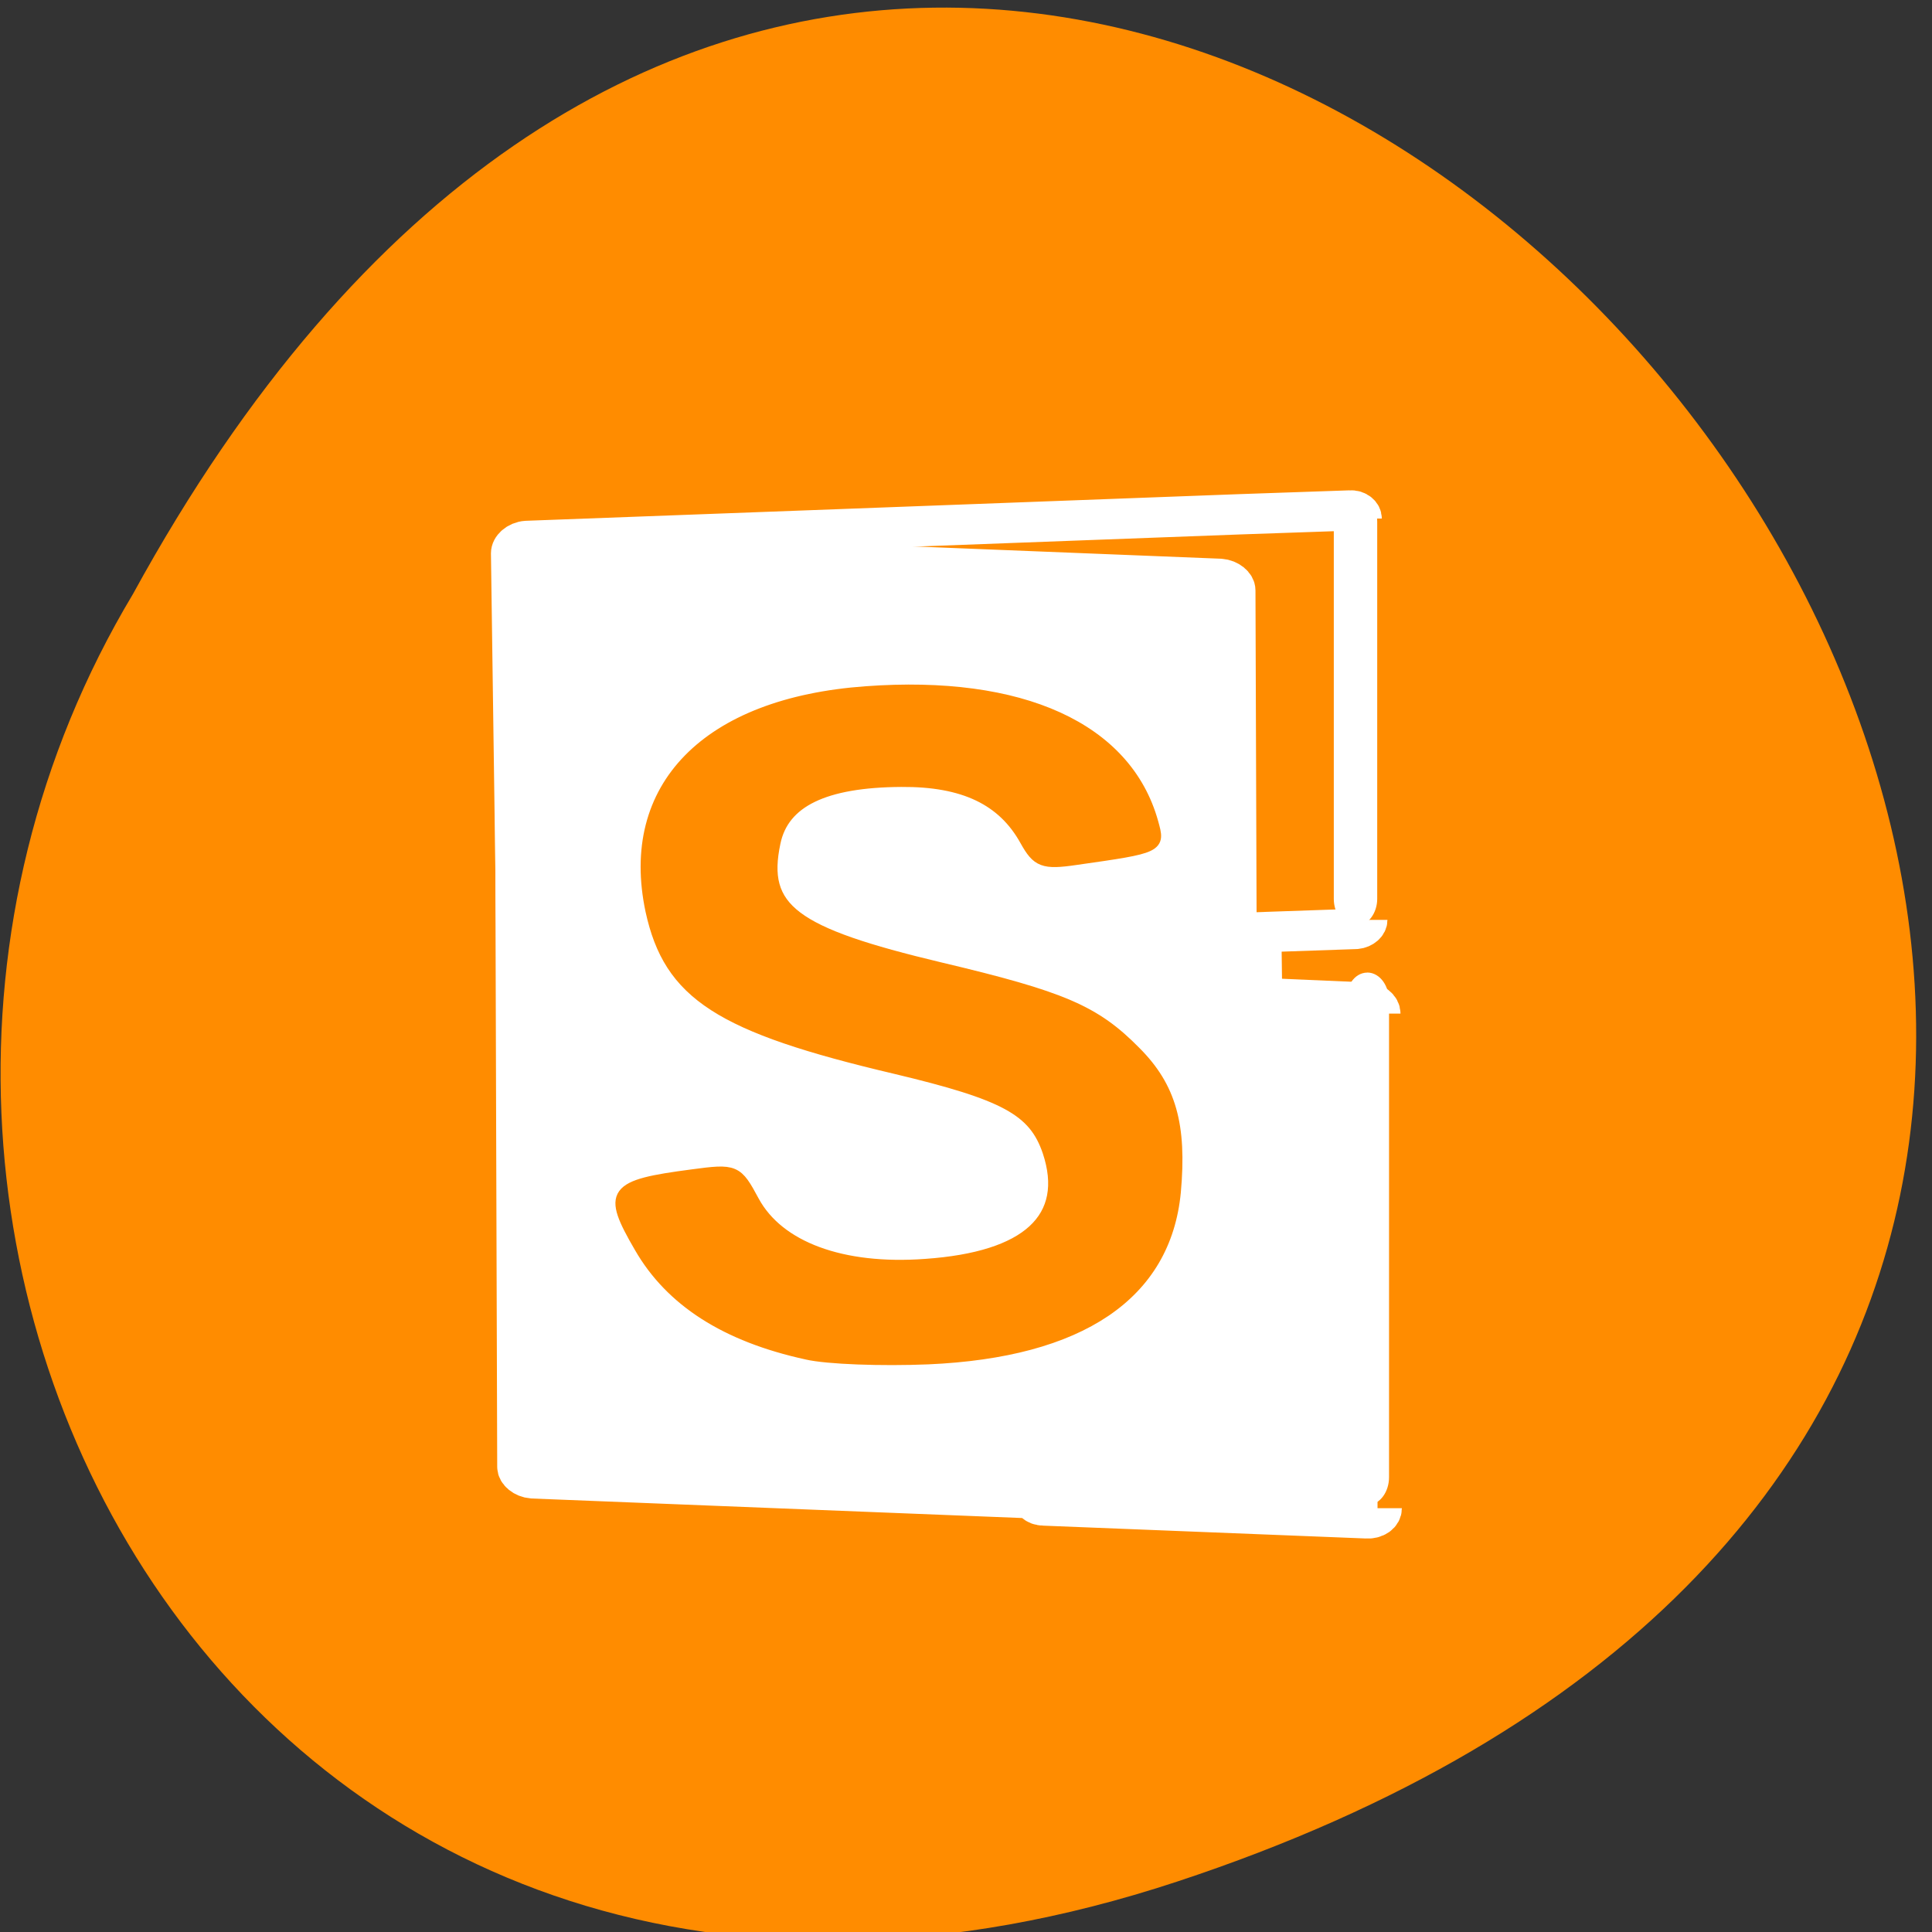 <svg xmlns="http://www.w3.org/2000/svg" viewBox="0 0 16 16"><rect x="0" y="0" width="16" height="16" fill="#333333" stroke="none"/><g fill="#ff8c00"><path d="m 9.75 15.582 c 14.871 -4.91 -1.09 -24.484 -8.648 -10.664 c -3.238 5.402 1 13.191 8.648 10.664"/><path d="m 125.92 98.88 c 0 -0.73 -0.67 -1.314 -1.407 -1.241 l -15.748 0.584 l -56.29 2.263 l -45.568 1.825 c -1.072 0.073 -2.01 0.949 -2.01 1.898 l 1.809 138.86 c 0 0.949 0.938 1.752 2.01 1.752 l 101.86 -4.088 c 1.072 -0.073 1.943 -0.949 1.943 -1.898 l -0.938 -76.51 l 13.737 -0.511 c 0.737 -0.073 1.407 -0.657 1.407 -1.387" transform="matrix(0.058 0 0 0.054 3.961 -1.045)" stroke="#fff" stroke-width="6.181"/></g><g transform="matrix(0.058 0 0 0.054 3.961 -1.045)"><path d="m 128.2 174.8 c 0 -0.73 -0.67 -1.314 -1.608 -1.314 l -18.897 -0.876 l -0.201 -62.712 c 0 -0.657 -0.737 -1.314 -1.608 -1.387 l -98.57 -4.234 c -0.804 -0.073 -1.541 0.511 -1.541 1.168 l 0.402 138.86 c 0 0.657 0.737 1.314 1.608 1.387 l 71.7 3.066 c 0.201 0.584 0.536 1.095 1.273 1.095 l 46.1 1.971 c 0.871 0.073 1.541 -0.438 1.541 -1.168" fill="#fff" stroke="#fff" stroke-width="6.952"/><path d="m 46.913 227 c -11.526 -2.701 -19.366 -8.104 -23.789 -16.353 c -4.624 -8.542 -3.954 -9.491 7.438 -11.1 c 6.098 -0.876 6.299 -0.803 8.711 4.02 c 3.552 7.01 12.598 10.659 24.593 9.71 c 14.608 -1.095 20.706 -7.155 17.557 -17.302 c -2.01 -6.351 -6.165 -8.761 -21.846 -12.776 c -25.13 -6.351 -32.23 -11.316 -34.846 -24.16 c -3.753 -18.981 7.974 -31.83 30.624 -33.583 c 22.18 -1.752 37.12 5.548 40.877 20 c 1.01 3.869 1.01 3.869 -10.923 5.694 c -4.624 0.73 -5.428 0.365 -7.103 -2.847 c -3.217 -6.278 -8.845 -9.199 -17.825 -9.126 c -10.99 0.073 -16.887 3.139 -18.09 9.418 c -2.01 10.148 2.546 13.798 23.655 19.2 c 17.49 4.453 22.05 6.57 27.81 12.849 c 5.03 5.402 6.567 11.243 5.696 21.537 c -1.407 15.696 -13.469 24.53 -35.25 25.552 c -6.567 0.292 -14.34 0 -17.289 -0.73" fill="#ff8c00" stroke="#ff8c00" stroke-width="1.722"/></g><g fill="#fff" stroke="#fff" transform="scale(0.062)"><path d="m 181.06 66.813 c 1.125 0 2.125 1.25 2.125 2.875 v 50.38 c 0 1.563 -1 2.875 -2.125 2.875 c -1.188 0 -2.125 -1.313 -2.125 -2.875 v -50.37 c 0 -1.625 0.938 -2.875 2.125 -2.875" stroke-width="1.549"/><path d="m 182.63 130.75 c 1.125 0 2.063 1.313 2.063 2.938 v 63.63 c 0 1.563 -0.938 2.875 -2.063 2.875 c -1.125 0 -2 -1.313 -2 -2.875 v -63.62 c 0 -1.625 0.875 -2.938 2 -2.938" stroke-width="1.693"/></g></svg>